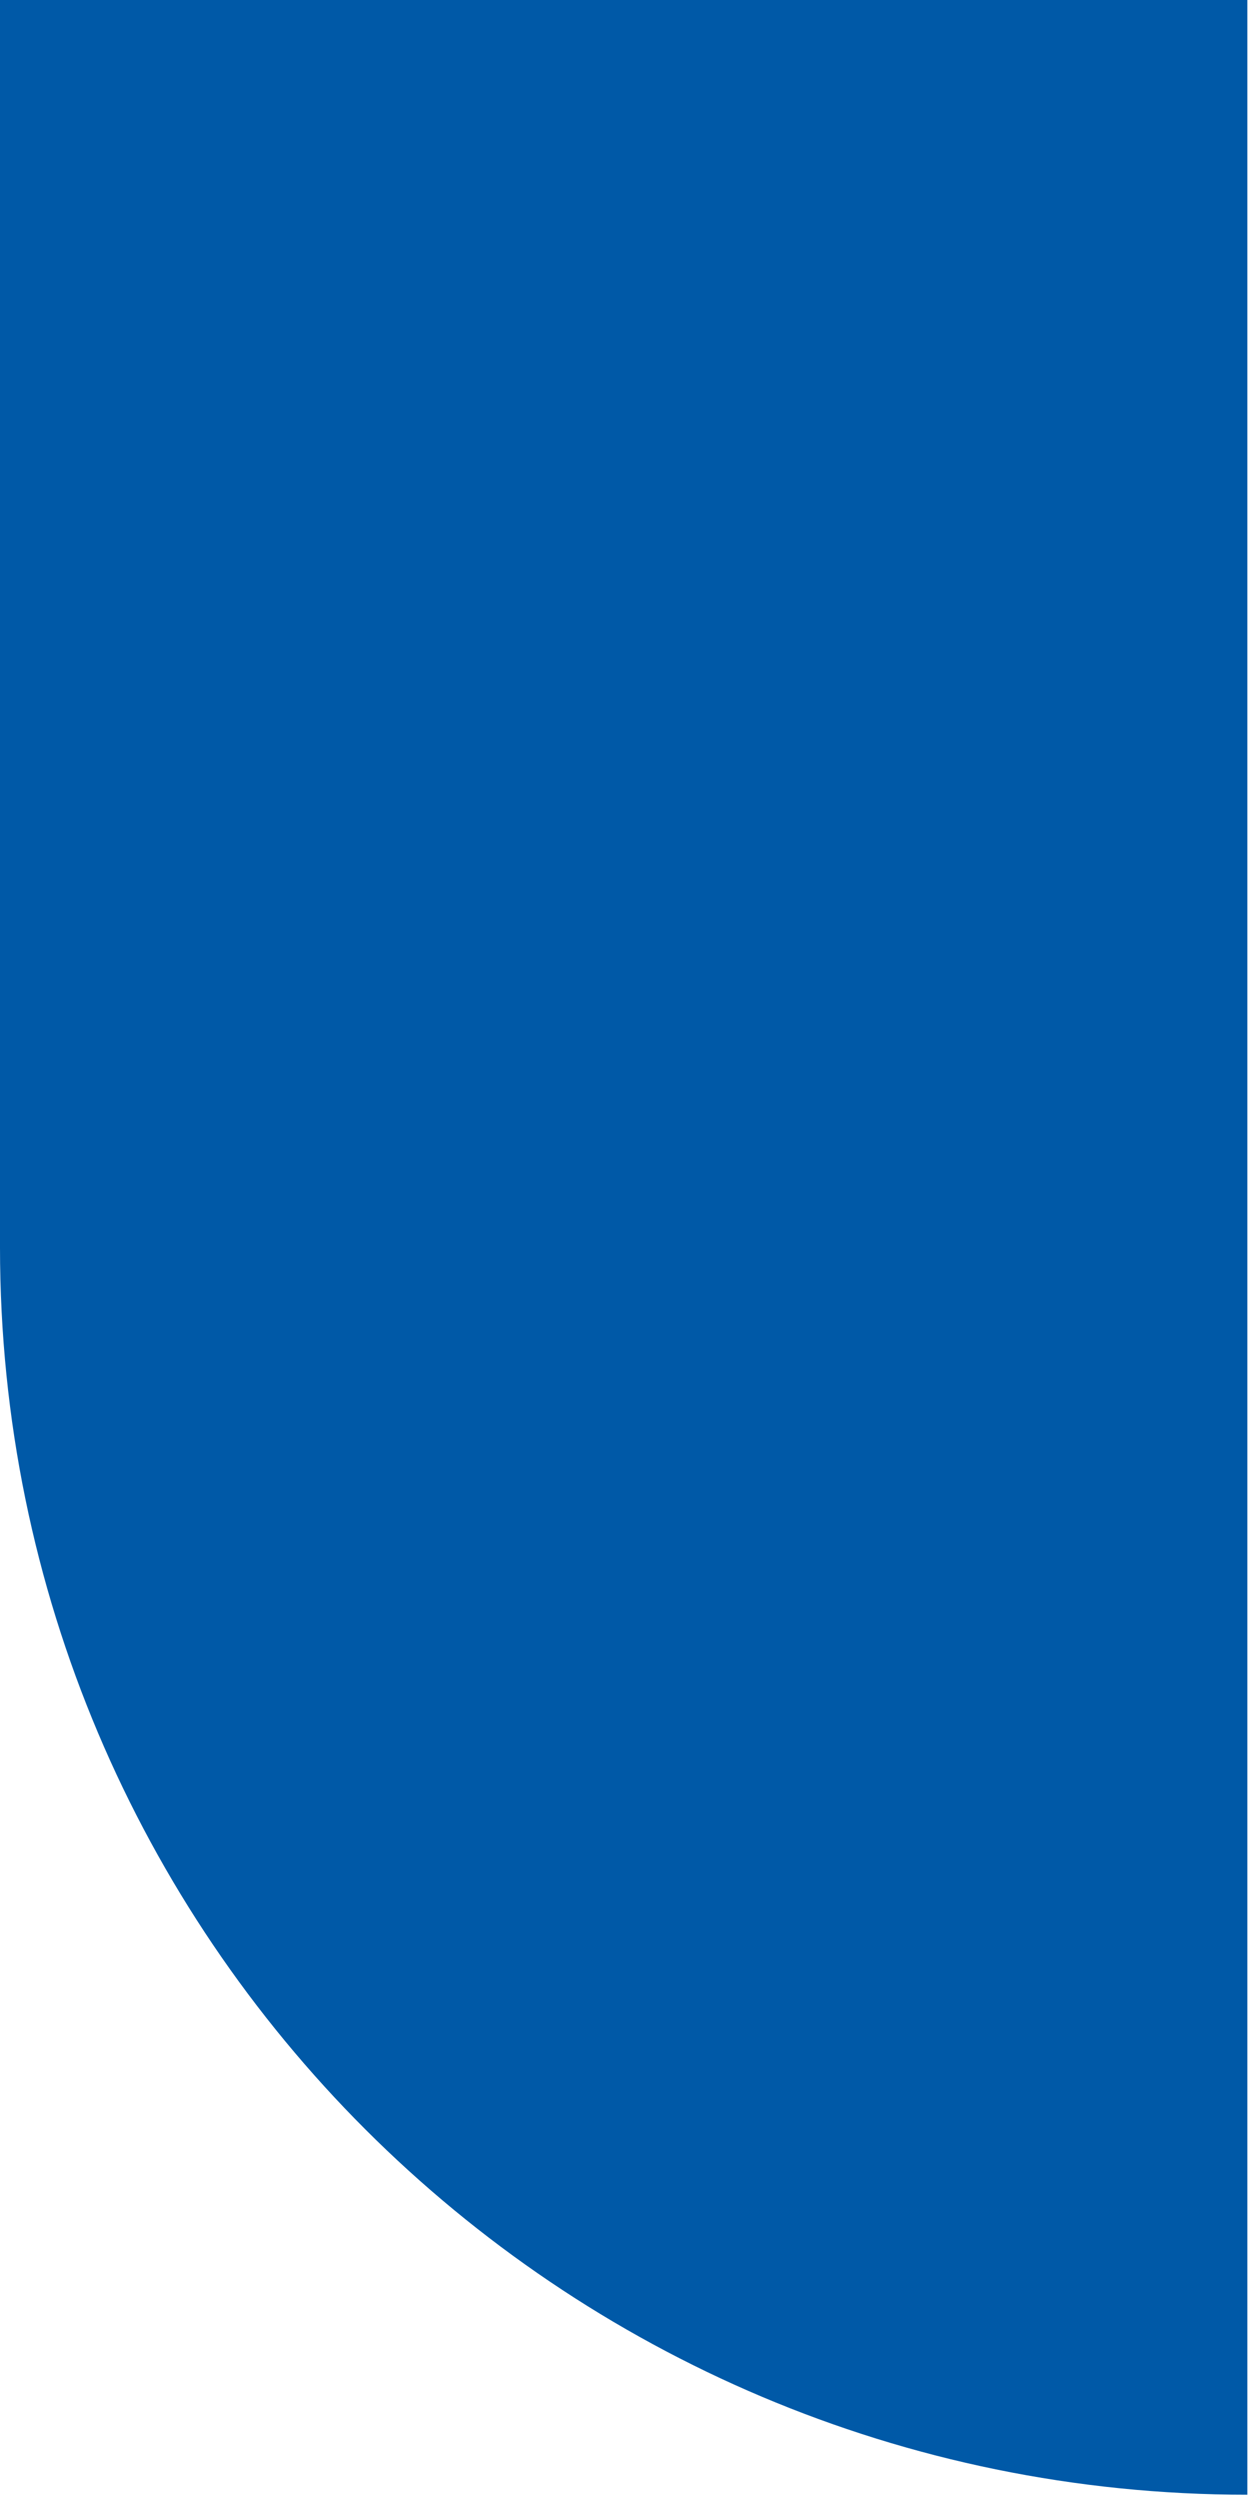 <svg width="123" height="245" viewBox="0 0 123 245" fill="none" xmlns="http://www.w3.org/2000/svg">
<g clip-path="url(#clip0_4_486)">
<path d="M122.25 0V244.5C54.735 244.5 0 189.765 0 122.25V0H122.25Z" fill="#0059A7"/>
</g>
<defs>
<clipPath id="clip0_4_486">
<rect width="123" height="245" fill="white"/>
</clipPath>
</defs>
</svg>
